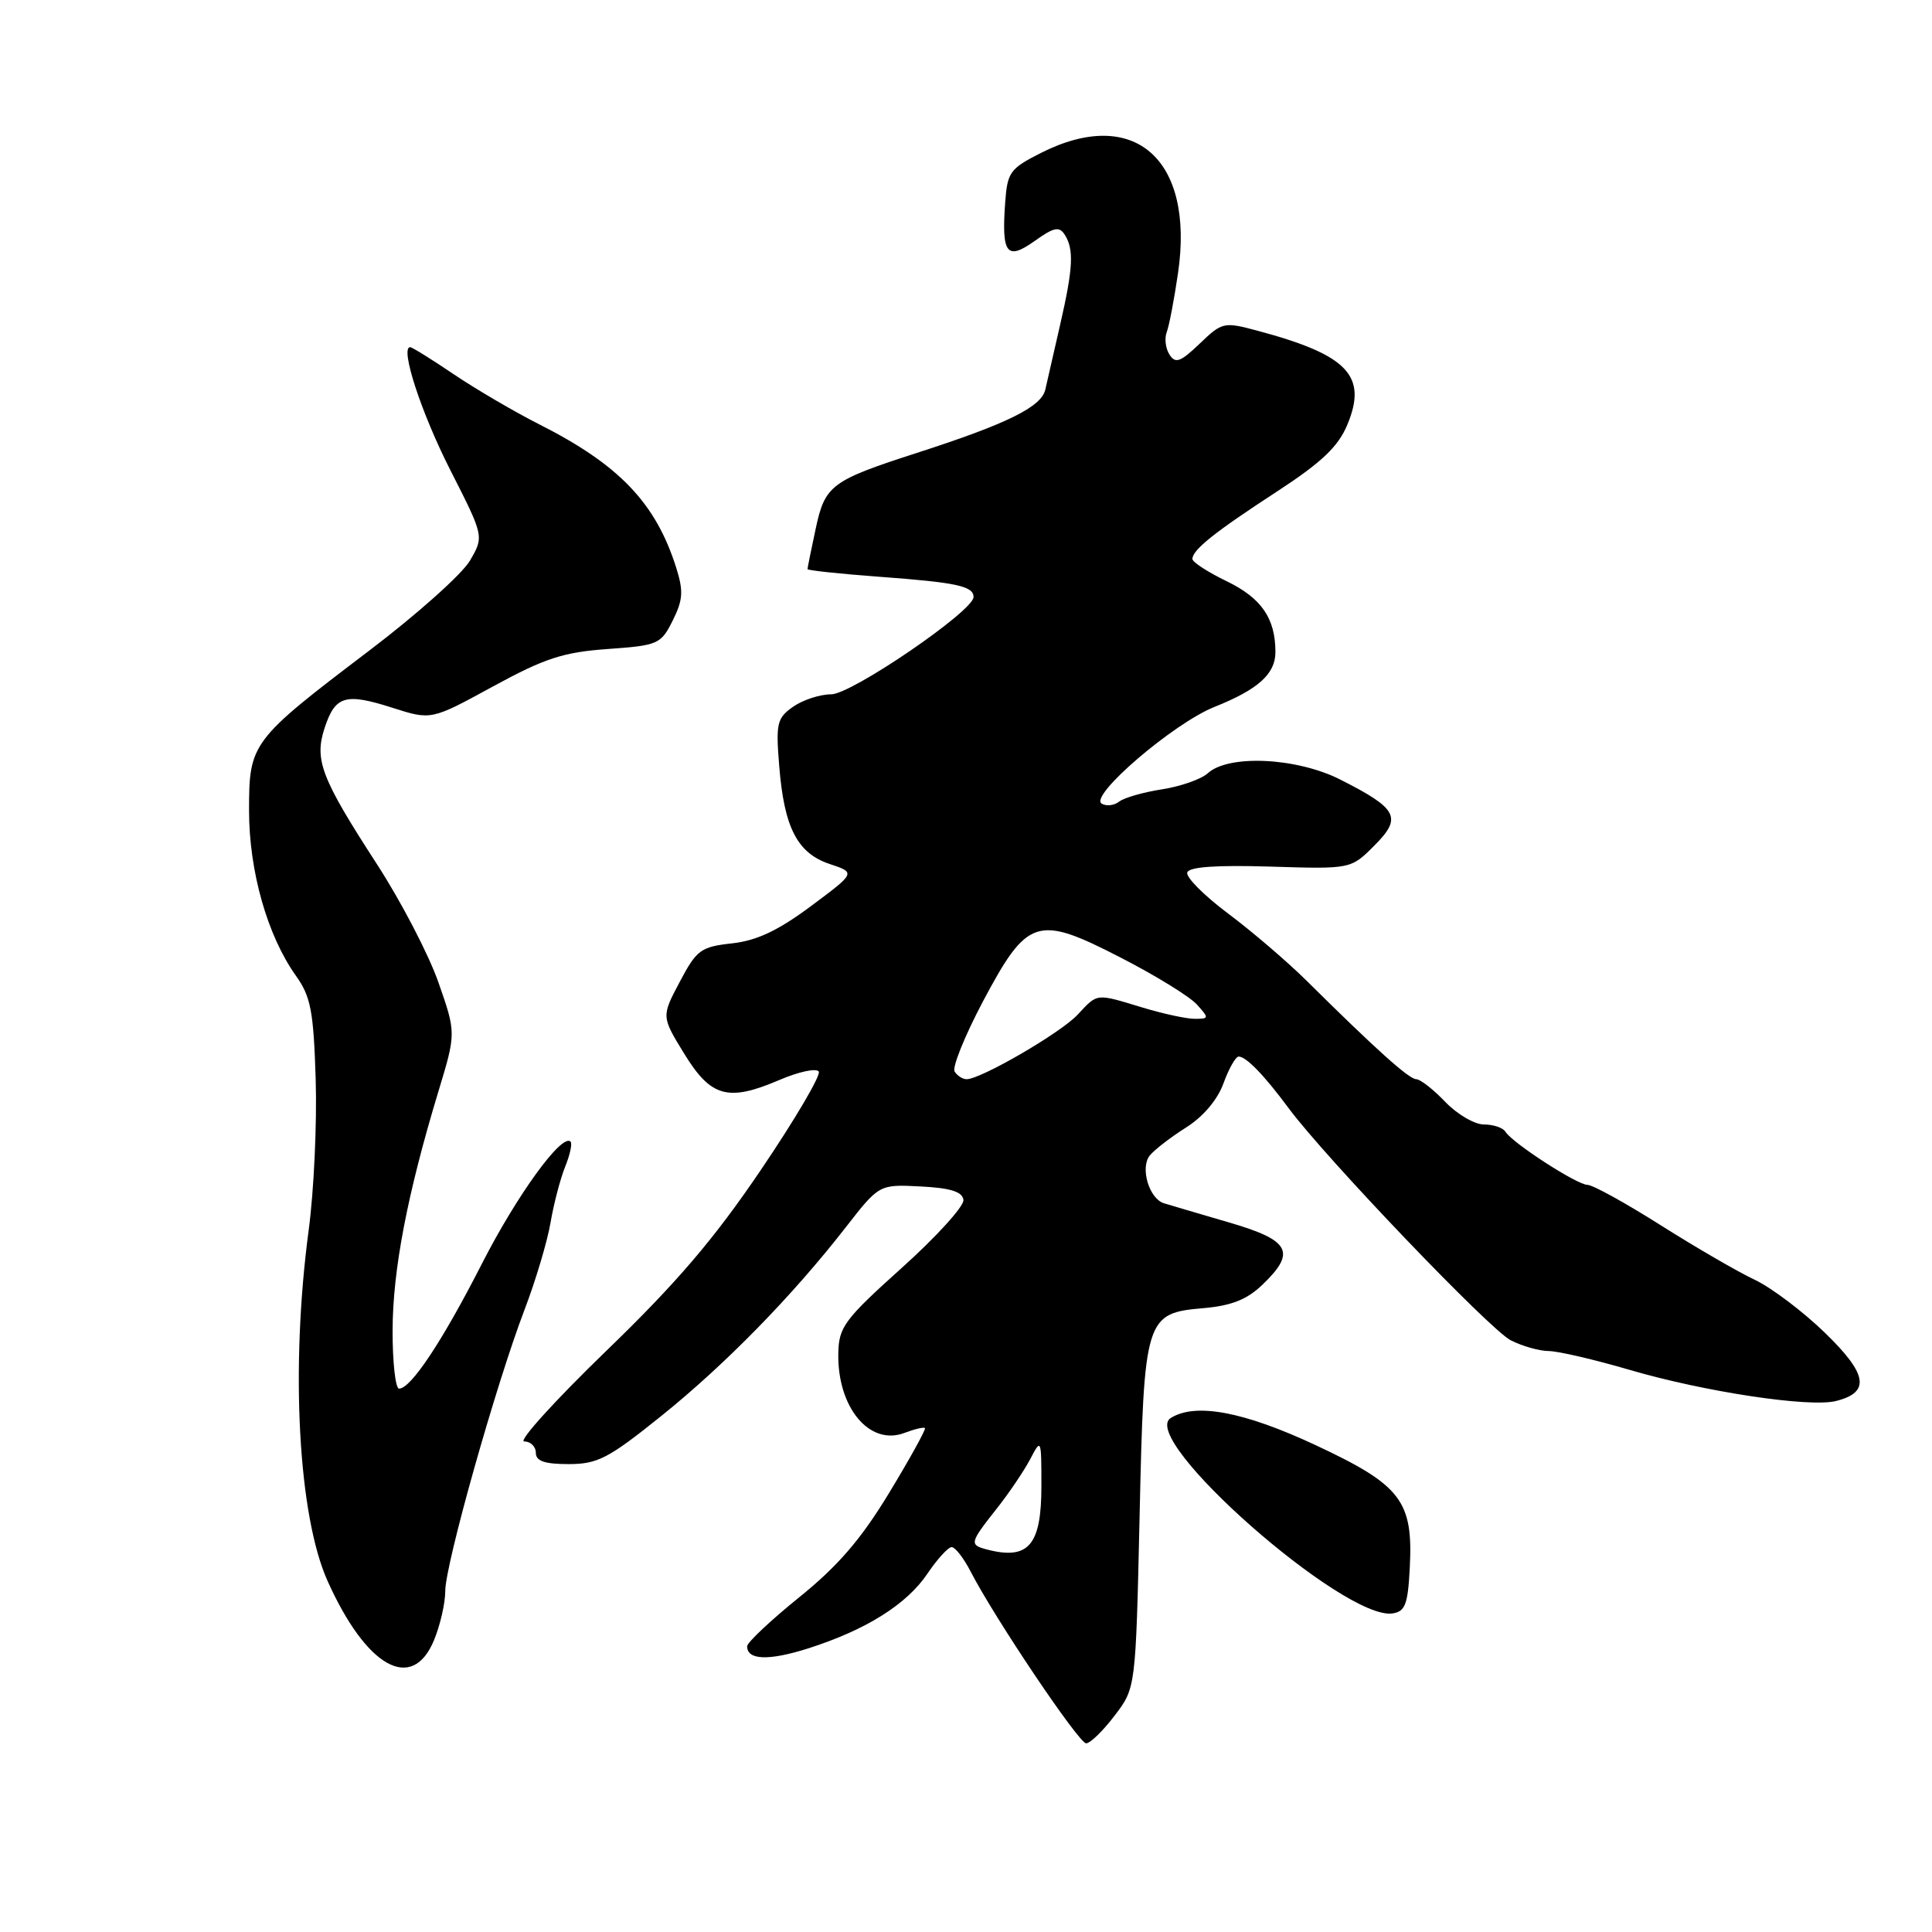 <?xml version="1.0" encoding="UTF-8" standalone="no"?>
<!DOCTYPE svg PUBLIC "-//W3C//DTD SVG 1.1//EN" "http://www.w3.org/Graphics/SVG/1.1/DTD/svg11.dtd" >
<svg xmlns="http://www.w3.org/2000/svg" xmlns:xlink="http://www.w3.org/1999/xlink" version="1.1" viewBox="0 0 256 256">
 <g >
 <path fill="currentColor"
d=" M 147.69 227.33 C 150.49 223.67 150.49 223.67 151.00 201.02 C 151.59 174.47 151.74 174.00 159.54 173.33 C 163.16 173.01 165.24 172.19 167.25 170.26 C 171.82 165.89 170.98 164.34 162.75 161.95 C 158.76 160.78 154.93 159.66 154.23 159.44 C 152.26 158.83 151.05 154.73 152.35 153.11 C 152.97 152.35 155.13 150.68 157.16 149.40 C 159.43 147.97 161.34 145.71 162.12 143.54 C 162.83 141.59 163.73 140.00 164.13 140.00 C 165.12 140.00 167.50 142.45 170.75 146.84 C 175.62 153.41 197.36 176.14 200.17 177.59 C 201.67 178.36 203.94 179.01 205.20 179.02 C 206.47 179.03 211.27 180.15 215.88 181.50 C 225.82 184.42 239.77 186.53 243.28 185.64 C 247.87 184.49 247.47 182.07 241.78 176.57 C 238.88 173.76 234.70 170.61 232.50 169.57 C 230.30 168.54 224.70 165.29 220.05 162.35 C 215.41 159.41 211.04 157.00 210.35 157.00 C 208.97 157.00 200.39 151.45 199.47 149.95 C 199.15 149.43 197.87 149.00 196.63 149.00 C 195.39 149.00 193.08 147.65 191.50 146.00 C 189.92 144.35 188.19 143.00 187.66 143.00 C 186.71 143.00 182.28 139.02 173.11 129.93 C 170.57 127.42 165.90 123.42 162.72 121.04 C 159.53 118.65 157.10 116.21 157.32 115.60 C 157.57 114.86 161.22 114.61 168.35 114.83 C 179.00 115.16 179.00 115.16 182.10 112.05 C 185.83 108.32 185.24 107.17 177.60 103.30 C 171.84 100.38 162.82 99.94 160.05 102.45 C 159.17 103.25 156.43 104.21 153.97 104.59 C 151.51 104.97 148.96 105.70 148.29 106.22 C 147.63 106.74 146.58 106.86 145.97 106.48 C 144.29 105.44 155.51 95.83 160.92 93.67 C 166.71 91.36 169.00 89.30 169.00 86.41 C 169.00 81.94 167.16 79.26 162.57 77.03 C 160.06 75.82 158.00 74.48 158.00 74.07 C 158.00 72.86 160.94 70.51 169.22 65.12 C 175.12 61.27 177.31 59.19 178.52 56.30 C 181.24 49.79 178.60 47.02 166.58 43.81 C 162.17 42.63 161.94 42.68 158.97 45.53 C 156.41 47.98 155.75 48.22 154.96 46.98 C 154.44 46.17 154.28 44.83 154.60 44.00 C 154.92 43.17 155.59 39.64 156.10 36.15 C 158.29 21.07 150.27 14.04 137.96 20.25 C 133.82 22.34 133.48 22.81 133.19 26.86 C 132.70 33.66 133.40 34.56 137.10 31.93 C 139.65 30.11 140.36 29.96 141.09 31.11 C 142.32 33.05 142.20 35.51 140.48 43.00 C 139.67 46.58 138.78 50.45 138.51 51.62 C 137.99 53.92 133.46 56.15 121.50 60.01 C 110.13 63.68 109.32 64.29 108.09 70.03 C 107.49 72.82 107.00 75.24 107.00 75.41 C 107.00 75.58 111.32 76.04 116.59 76.43 C 126.75 77.18 129.00 77.66 129.00 79.11 C 129.00 80.96 112.84 92.00 110.14 92.00 C 108.66 92.00 106.39 92.74 105.10 93.64 C 102.95 95.15 102.79 95.83 103.25 101.49 C 103.90 109.67 105.65 113.06 109.95 114.49 C 113.40 115.64 113.40 115.64 107.45 120.07 C 103.11 123.30 100.28 124.64 97.00 125.00 C 92.85 125.46 92.31 125.86 90.07 130.10 C 87.64 134.69 87.64 134.69 90.65 139.60 C 94.20 145.39 96.46 146.02 103.28 143.10 C 105.84 142.00 108.19 141.50 108.49 141.99 C 108.79 142.48 105.35 148.33 100.84 154.99 C 94.62 164.18 89.67 169.98 80.28 179.05 C 73.49 185.62 68.62 191.00 69.46 191.00 C 70.31 191.00 71.00 191.68 71.00 192.50 C 71.00 193.60 72.15 194.00 75.34 194.00 C 79.18 194.00 80.61 193.26 87.59 187.65 C 96.10 180.81 104.97 171.74 112.07 162.62 C 116.50 156.93 116.50 156.93 121.99 157.21 C 125.98 157.42 127.53 157.91 127.66 159.00 C 127.76 159.82 124.08 163.88 119.49 168.00 C 111.89 174.83 111.15 175.84 111.08 179.30 C 110.93 186.47 115.21 191.63 119.84 189.87 C 121.18 189.36 122.41 189.07 122.56 189.23 C 122.72 189.38 120.59 193.24 117.83 197.79 C 114.10 203.95 111.05 207.49 105.91 211.64 C 102.11 214.71 99.00 217.64 99.00 218.14 C 99.00 219.99 101.88 220.08 107.13 218.41 C 114.77 215.96 120.13 212.60 122.88 208.53 C 124.19 206.59 125.64 205.00 126.10 205.00 C 126.57 205.00 127.70 206.46 128.62 208.25 C 131.82 214.45 142.95 231.00 143.92 231.00 C 144.46 231.00 146.16 229.35 147.69 227.33 Z  M 57.49 217.38 C 58.32 215.39 59.00 212.43 59.00 210.81 C 59.00 207.29 65.74 183.38 69.52 173.50 C 70.99 169.65 72.53 164.47 72.95 162.00 C 73.37 159.53 74.24 156.20 74.88 154.61 C 75.53 153.02 75.85 151.52 75.60 151.27 C 74.46 150.13 68.48 158.38 63.84 167.48 C 58.63 177.69 54.45 184.00 52.88 184.00 C 52.40 184.00 52.01 180.51 52.02 176.25 C 52.05 168.24 53.97 158.23 58.07 144.69 C 60.44 136.88 60.44 136.88 58.10 130.19 C 56.82 126.51 53.15 119.45 49.94 114.50 C 42.54 103.08 41.62 100.68 43.02 96.44 C 44.42 92.19 45.77 91.79 51.99 93.78 C 57.14 95.43 57.14 95.43 65.32 90.96 C 72.18 87.22 74.63 86.42 80.50 86.00 C 87.21 85.52 87.57 85.37 89.14 82.22 C 90.50 79.49 90.58 78.33 89.60 75.22 C 86.89 66.65 82.05 61.58 71.44 56.22 C 68.18 54.57 63.09 51.59 60.15 49.61 C 57.21 47.62 54.60 46.00 54.35 46.00 C 52.97 46.00 55.80 54.68 59.67 62.29 C 64.14 71.08 64.14 71.08 62.27 74.29 C 61.24 76.06 55.25 81.41 48.95 86.19 C 33.26 98.10 33.00 98.45 33.00 107.40 C 33.00 115.43 35.43 123.99 39.21 129.29 C 41.18 132.05 41.55 133.97 41.83 143.01 C 42.01 148.79 41.60 157.79 40.90 163.01 C 38.46 181.32 39.52 200.84 43.41 209.50 C 48.55 220.94 54.59 224.31 57.49 217.38 Z  M 186.80 207.79 C 187.27 198.87 185.68 196.80 174.33 191.49 C 164.78 187.03 158.38 185.84 155.12 187.90 C 150.79 190.65 178.10 214.70 184.50 213.79 C 186.19 213.54 186.55 212.62 186.80 207.79 Z  M 130.75 205.31 C 128.43 204.70 128.50 204.42 132.01 199.98 C 133.67 197.89 135.69 194.90 136.51 193.34 C 137.96 190.56 137.99 190.63 137.99 196.89 C 138.00 204.77 136.29 206.76 130.75 205.31 Z  M 126.49 141.98 C 126.15 141.43 127.83 137.27 130.22 132.74 C 136.15 121.58 137.40 121.17 148.48 126.88 C 153.09 129.24 157.63 132.04 158.58 133.09 C 160.23 134.91 160.22 135.00 158.31 135.00 C 157.22 135.00 154.11 134.33 151.41 133.51 C 145.14 131.61 145.48 131.57 142.79 134.45 C 140.55 136.86 129.97 143.00 128.08 143.00 C 127.55 143.00 126.84 142.54 126.49 141.98 Z "/>
</g>
</svg>
